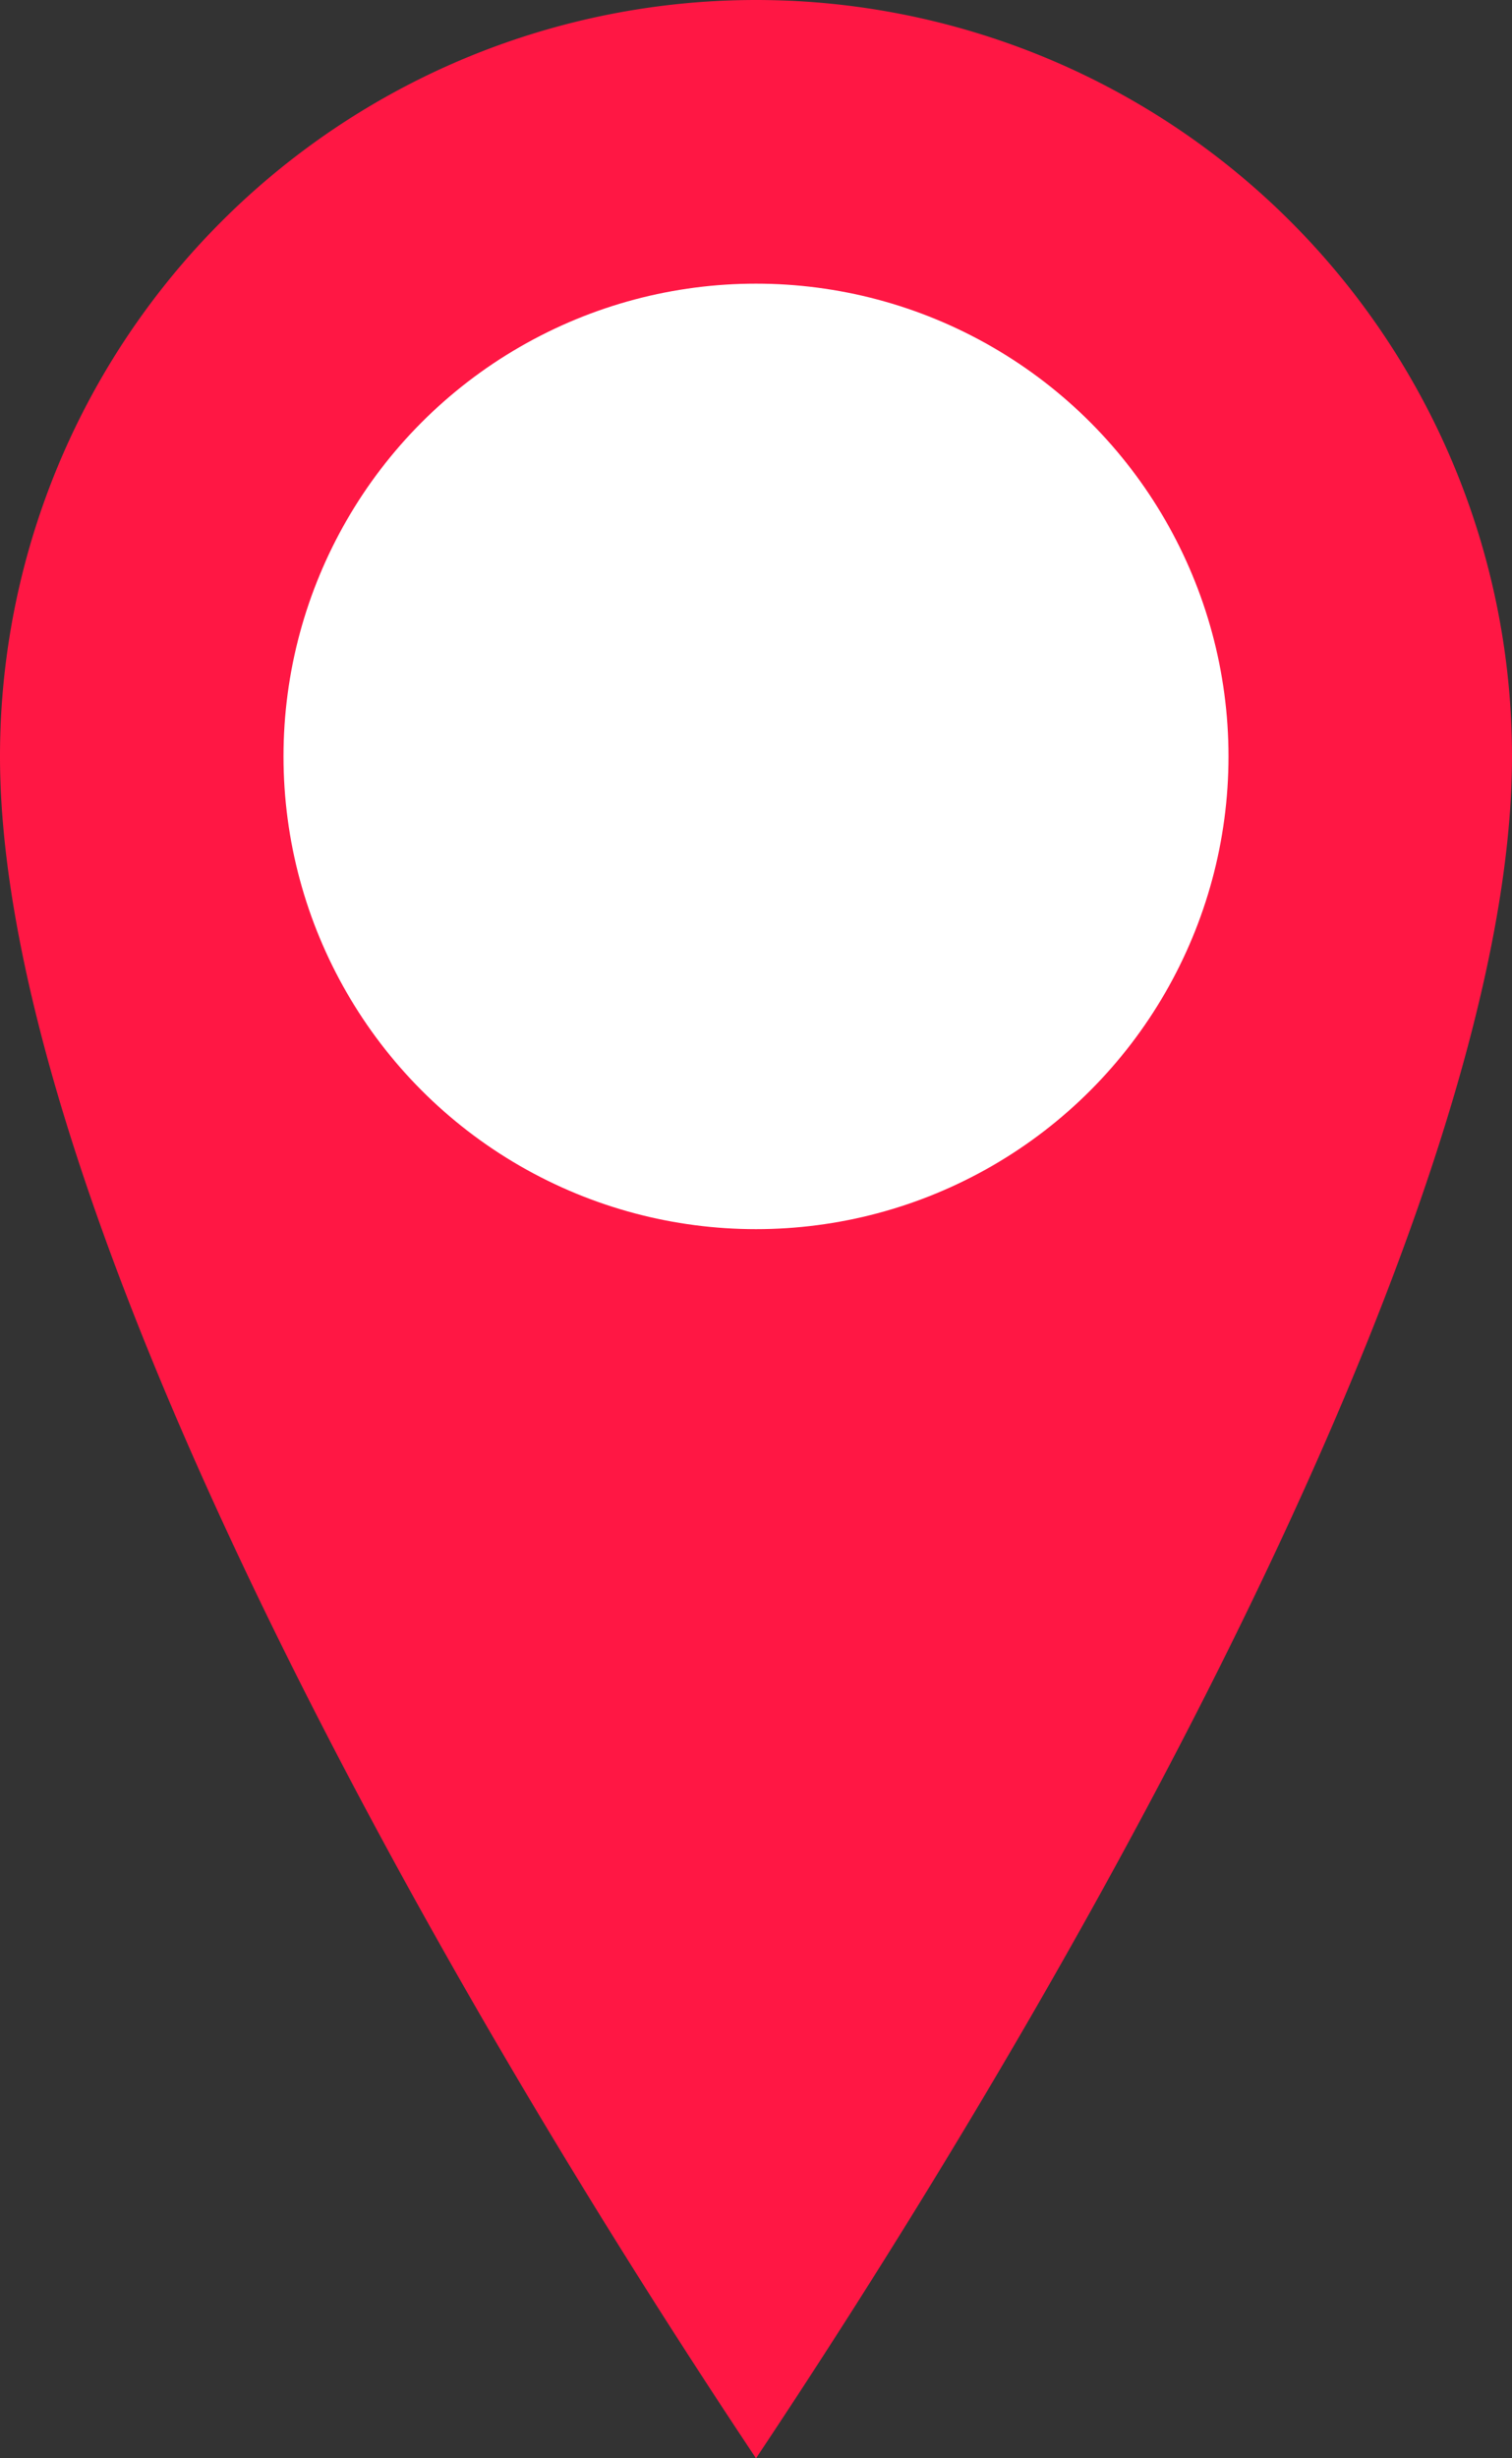 <svg xmlns="http://www.w3.org/2000/svg" viewBox="0 0 72 117"><rect x="0" y="0" width="72" height="117" fill="#333333" stroke="none"/><defs><style>.cls-1{fill:#ff1744;}.cls-2{fill:#fff;}</style></defs><title>Fichier 1</title><g id="Calque_2" data-name="Calque 2"><g id="Calque_1-2" data-name="Calque 1"><g id="Calque_11" data-name="Calque 11"><path class="cls-1" d="M72,36c0,19.88-18,54-36,81C18,90,0,55.88,0,36a36,36,0,0,1,72,0Z"/><circle class="cls-2" cx="36" cy="36" r="22.5"/></g></g></g></svg>